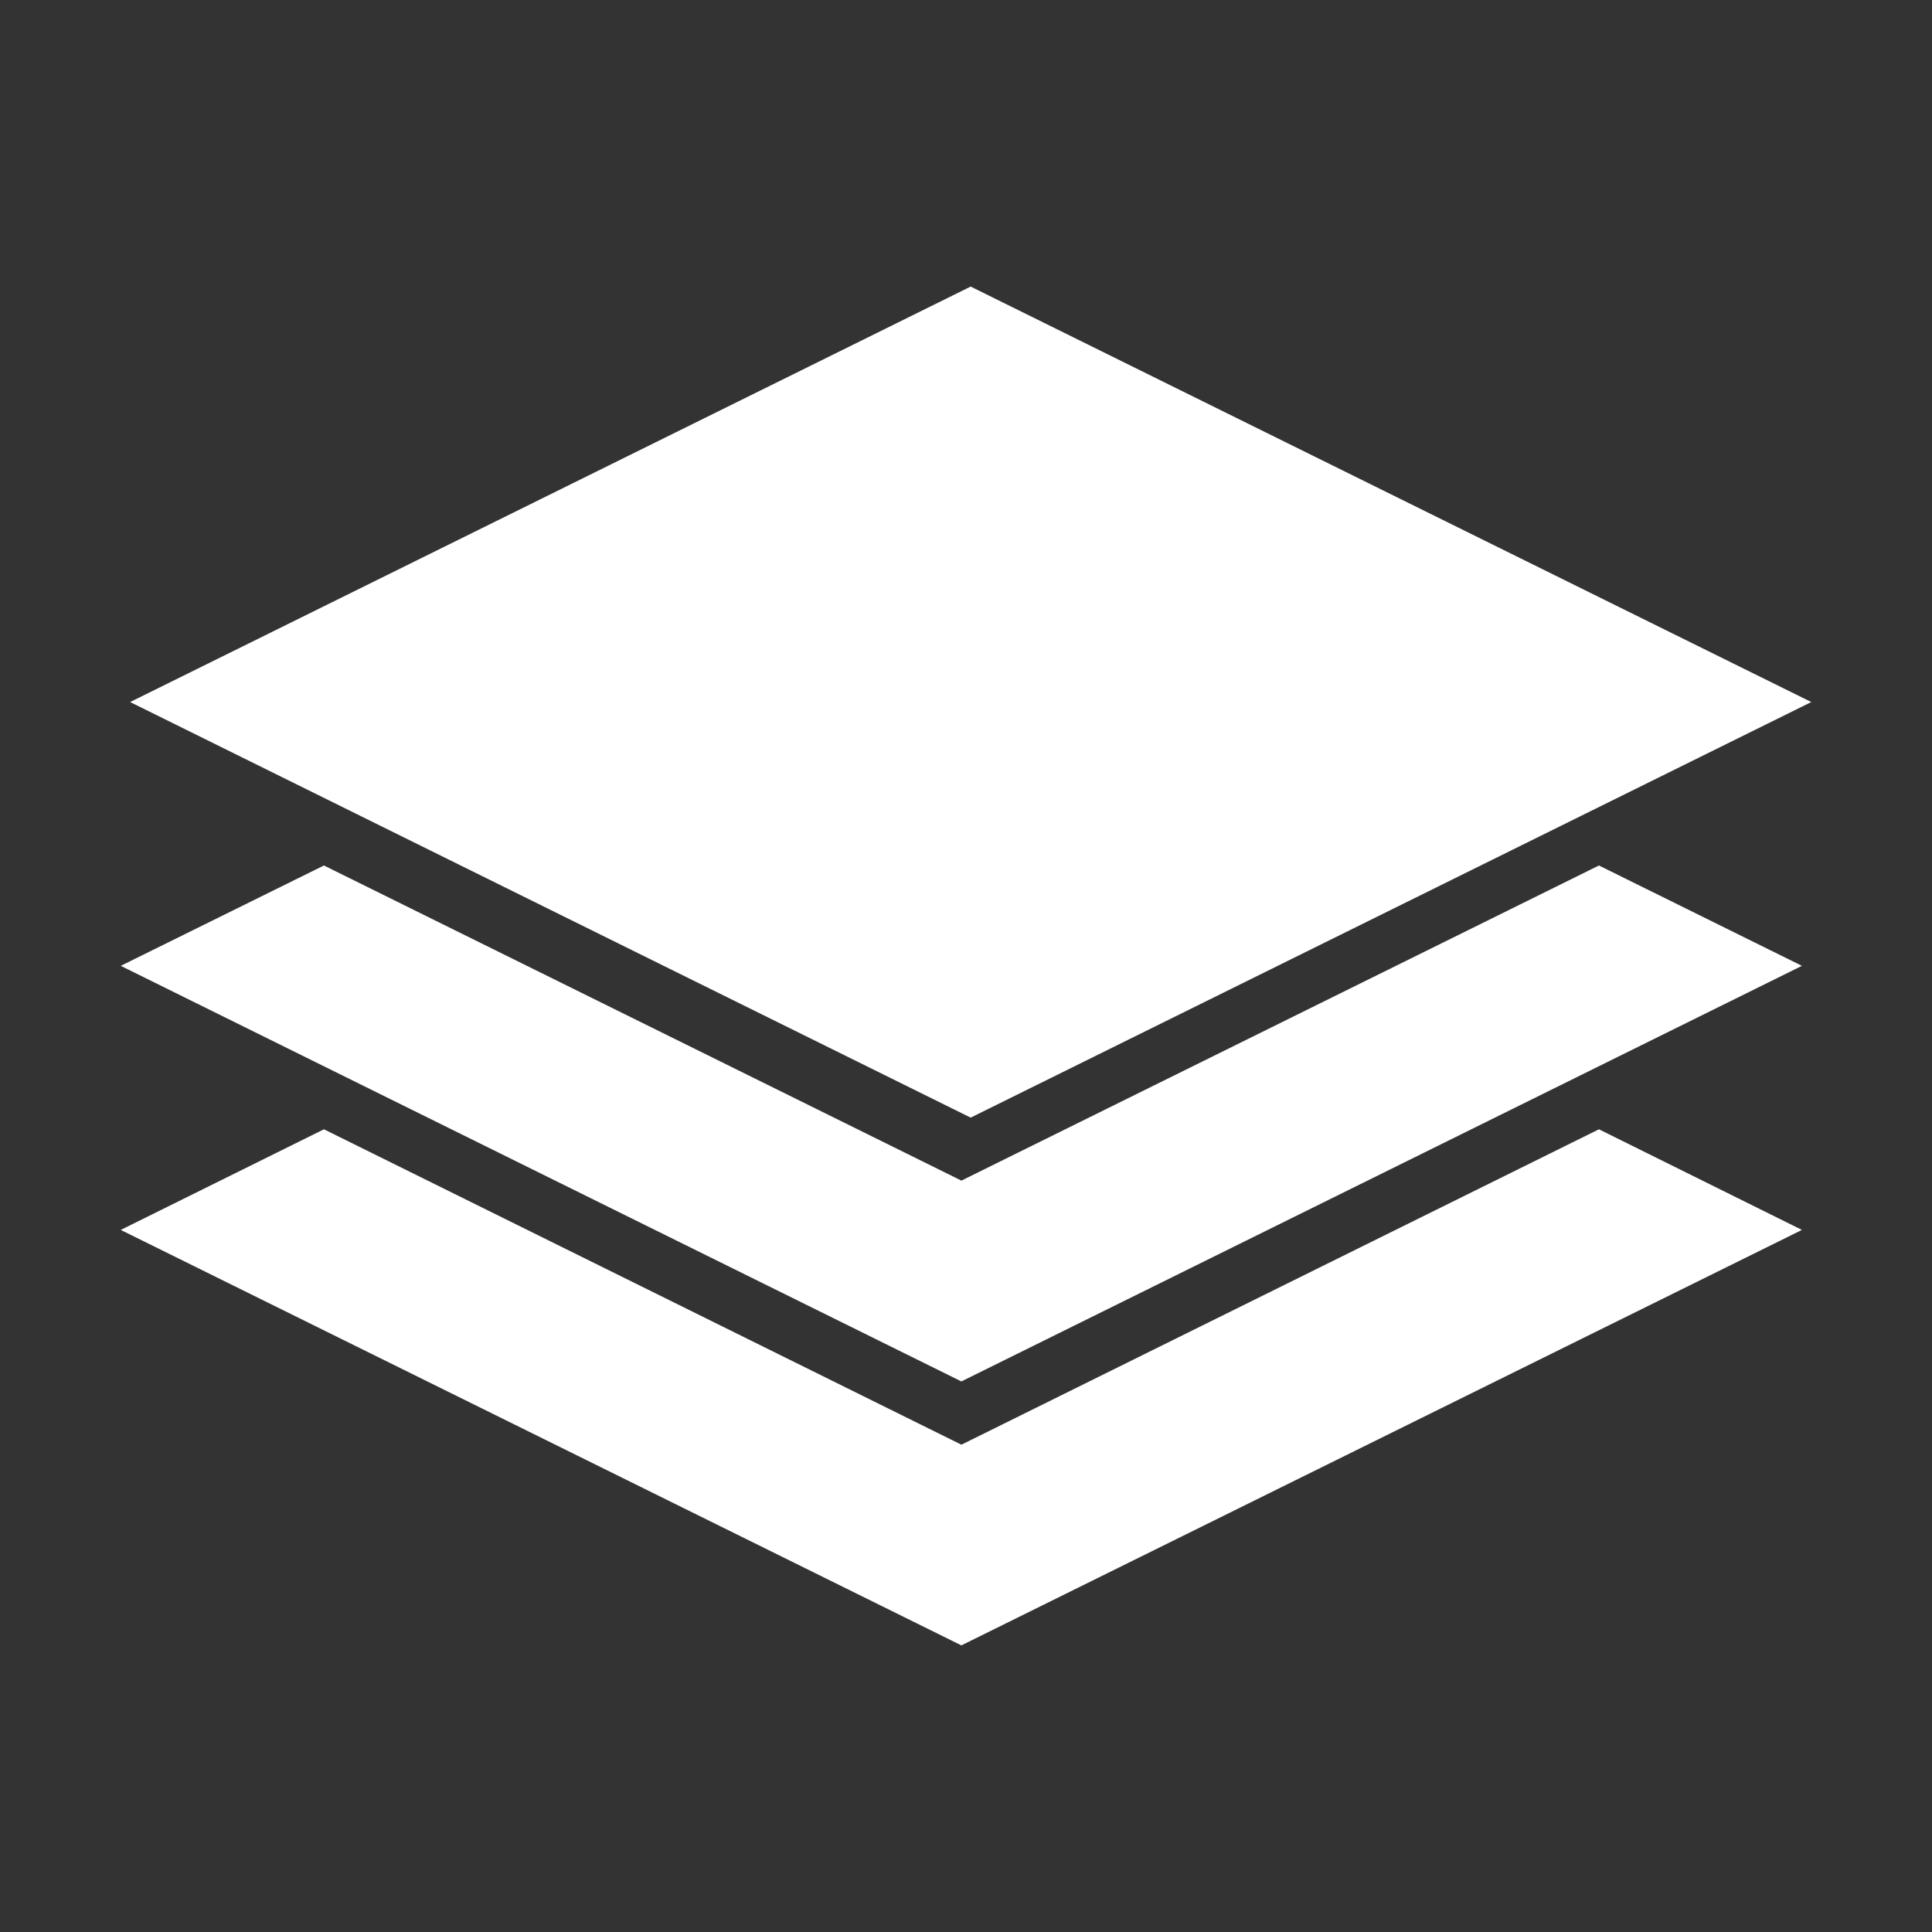 <?xml version="1.0" encoding="UTF-8"?>
<svg version="1.1" viewBox="0 0 48 48" xml:space="preserve" xmlns="http://www.w3.org/2000/svg"><rect x="0" y="0" width="48" height="48" fill="#333333" stroke="none"/><defs><style>.cls-1{fill:#fff;}</style><style>.cls-1{fill:#fff;}</style></defs><path d="m24.116 7.12-20.883 10.322 20.883 10.325 20.885-10.325zm-16.068 14.383-5.048 2.493 20.885 10.325 20.883-10.325-5.043-2.493-15.839 7.829zm0 6.554-5.048 2.5 20.885 10.322 20.883-10.322-5.043-2.5-15.839 7.836z" fill="#fff" stroke-width="1.17"/></svg>
